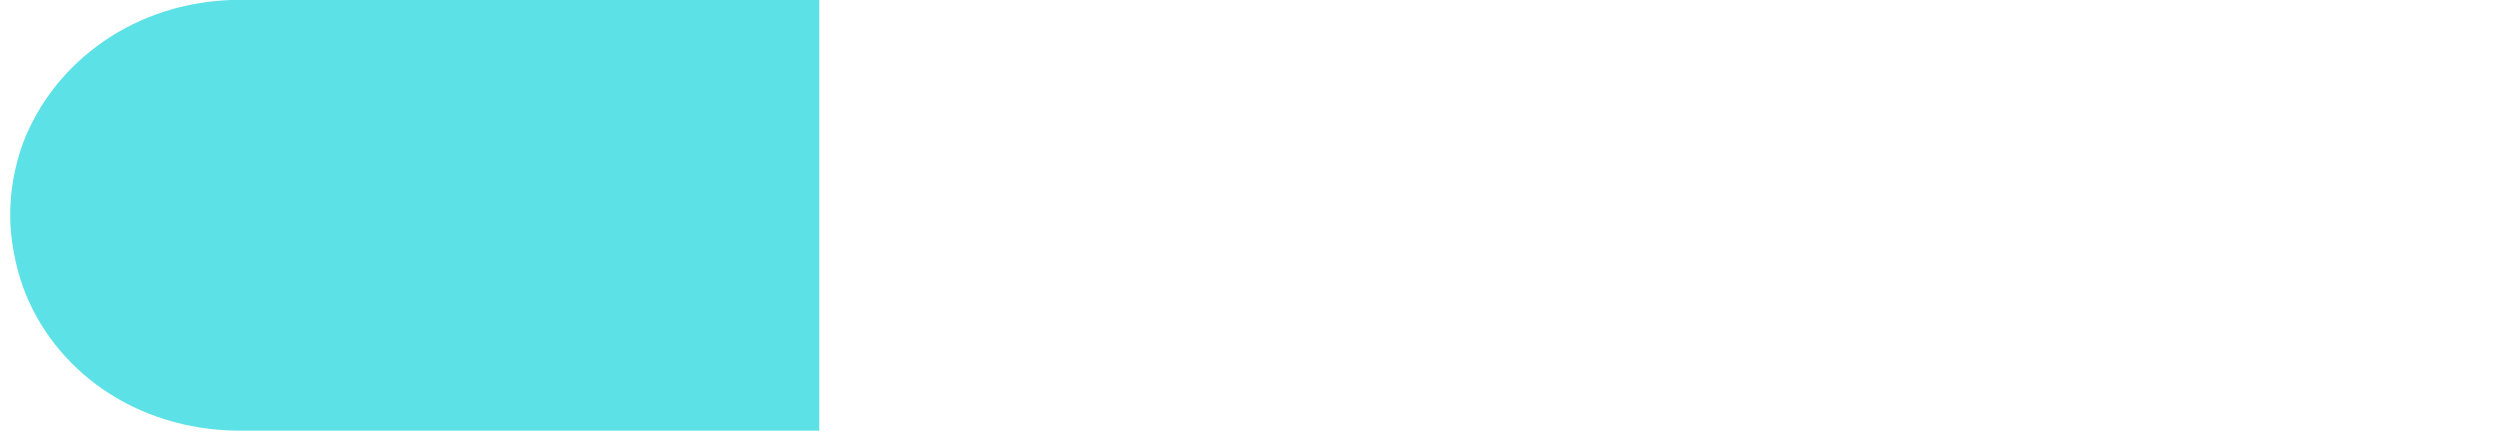 <svg xmlns="http://www.w3.org/2000/svg" xmlns:xlink="http://www.w3.org/1999/xlink" width="185" zoomAndPan="magnify" viewBox="0 0 138.75 24.75" height="33" preserveAspectRatio="xMidYMid meet" version="1.0"><defs><clipPath id="09b5c8fee2"><path d="M 0.57 0 L 45.488 0 L 45.488 23.902 L 0.57 23.902 Z M 0.57 0 " clip-rule="nonzero"/></clipPath><clipPath id="c2fa2365a1"><path d="M 1.277 15.93 C 0.848 14.707 0.566 13.309 0.566 11.941 C 0.566 10.574 0.809 9.258 1.238 8.047 C 1.25 8.02 1.25 7.992 1.266 7.969 C 2.988 3.414 7.531 0.059 13.164 -0.008 L 45.469 -0.008 L 45.469 23.902 L 13.188 23.902 C 7.504 23.84 2.961 20.535 1.277 15.93 Z M 1.277 15.93 " clip-rule="nonzero"/></clipPath><clipPath id="96e12ebecb"><path d="M 46.785 0.004 L 91.684 0.004 L 91.684 23.914 L 46.785 23.914 Z M 46.785 0.004 " clip-rule="nonzero"/></clipPath><clipPath id="6fa22b00d6"><path d="M 92.699 0.004 L 137.625 0.004 L 137.625 23.914 L 92.699 23.914 Z M 92.699 0.004 " clip-rule="nonzero"/></clipPath><clipPath id="6af799b478"><path d="M 136.91 7.977 C 137.344 9.199 137.625 10.598 137.625 11.965 C 137.625 13.332 137.383 14.648 136.953 15.863 C 136.938 15.887 136.938 15.914 136.926 15.938 C 135.203 20.496 130.66 23.848 125.027 23.914 L 92.723 23.914 L 92.723 0.004 L 125.004 0.004 C 130.688 0.07 135.23 3.371 136.91 7.977 Z M 136.91 7.977 " clip-rule="nonzero"/></clipPath></defs><g clip-path="url(#09b5c8fee2)"><g clip-path="url(#c2fa2365a1)"><path fill="#5ce1e6" d="M 0.566 23.902 L 0.566 -0.008 L 45.488 -0.008 L 45.488 23.902 Z M 0.566 23.902 " fill-opacity="1" fill-rule="nonzero"/></g></g></svg>